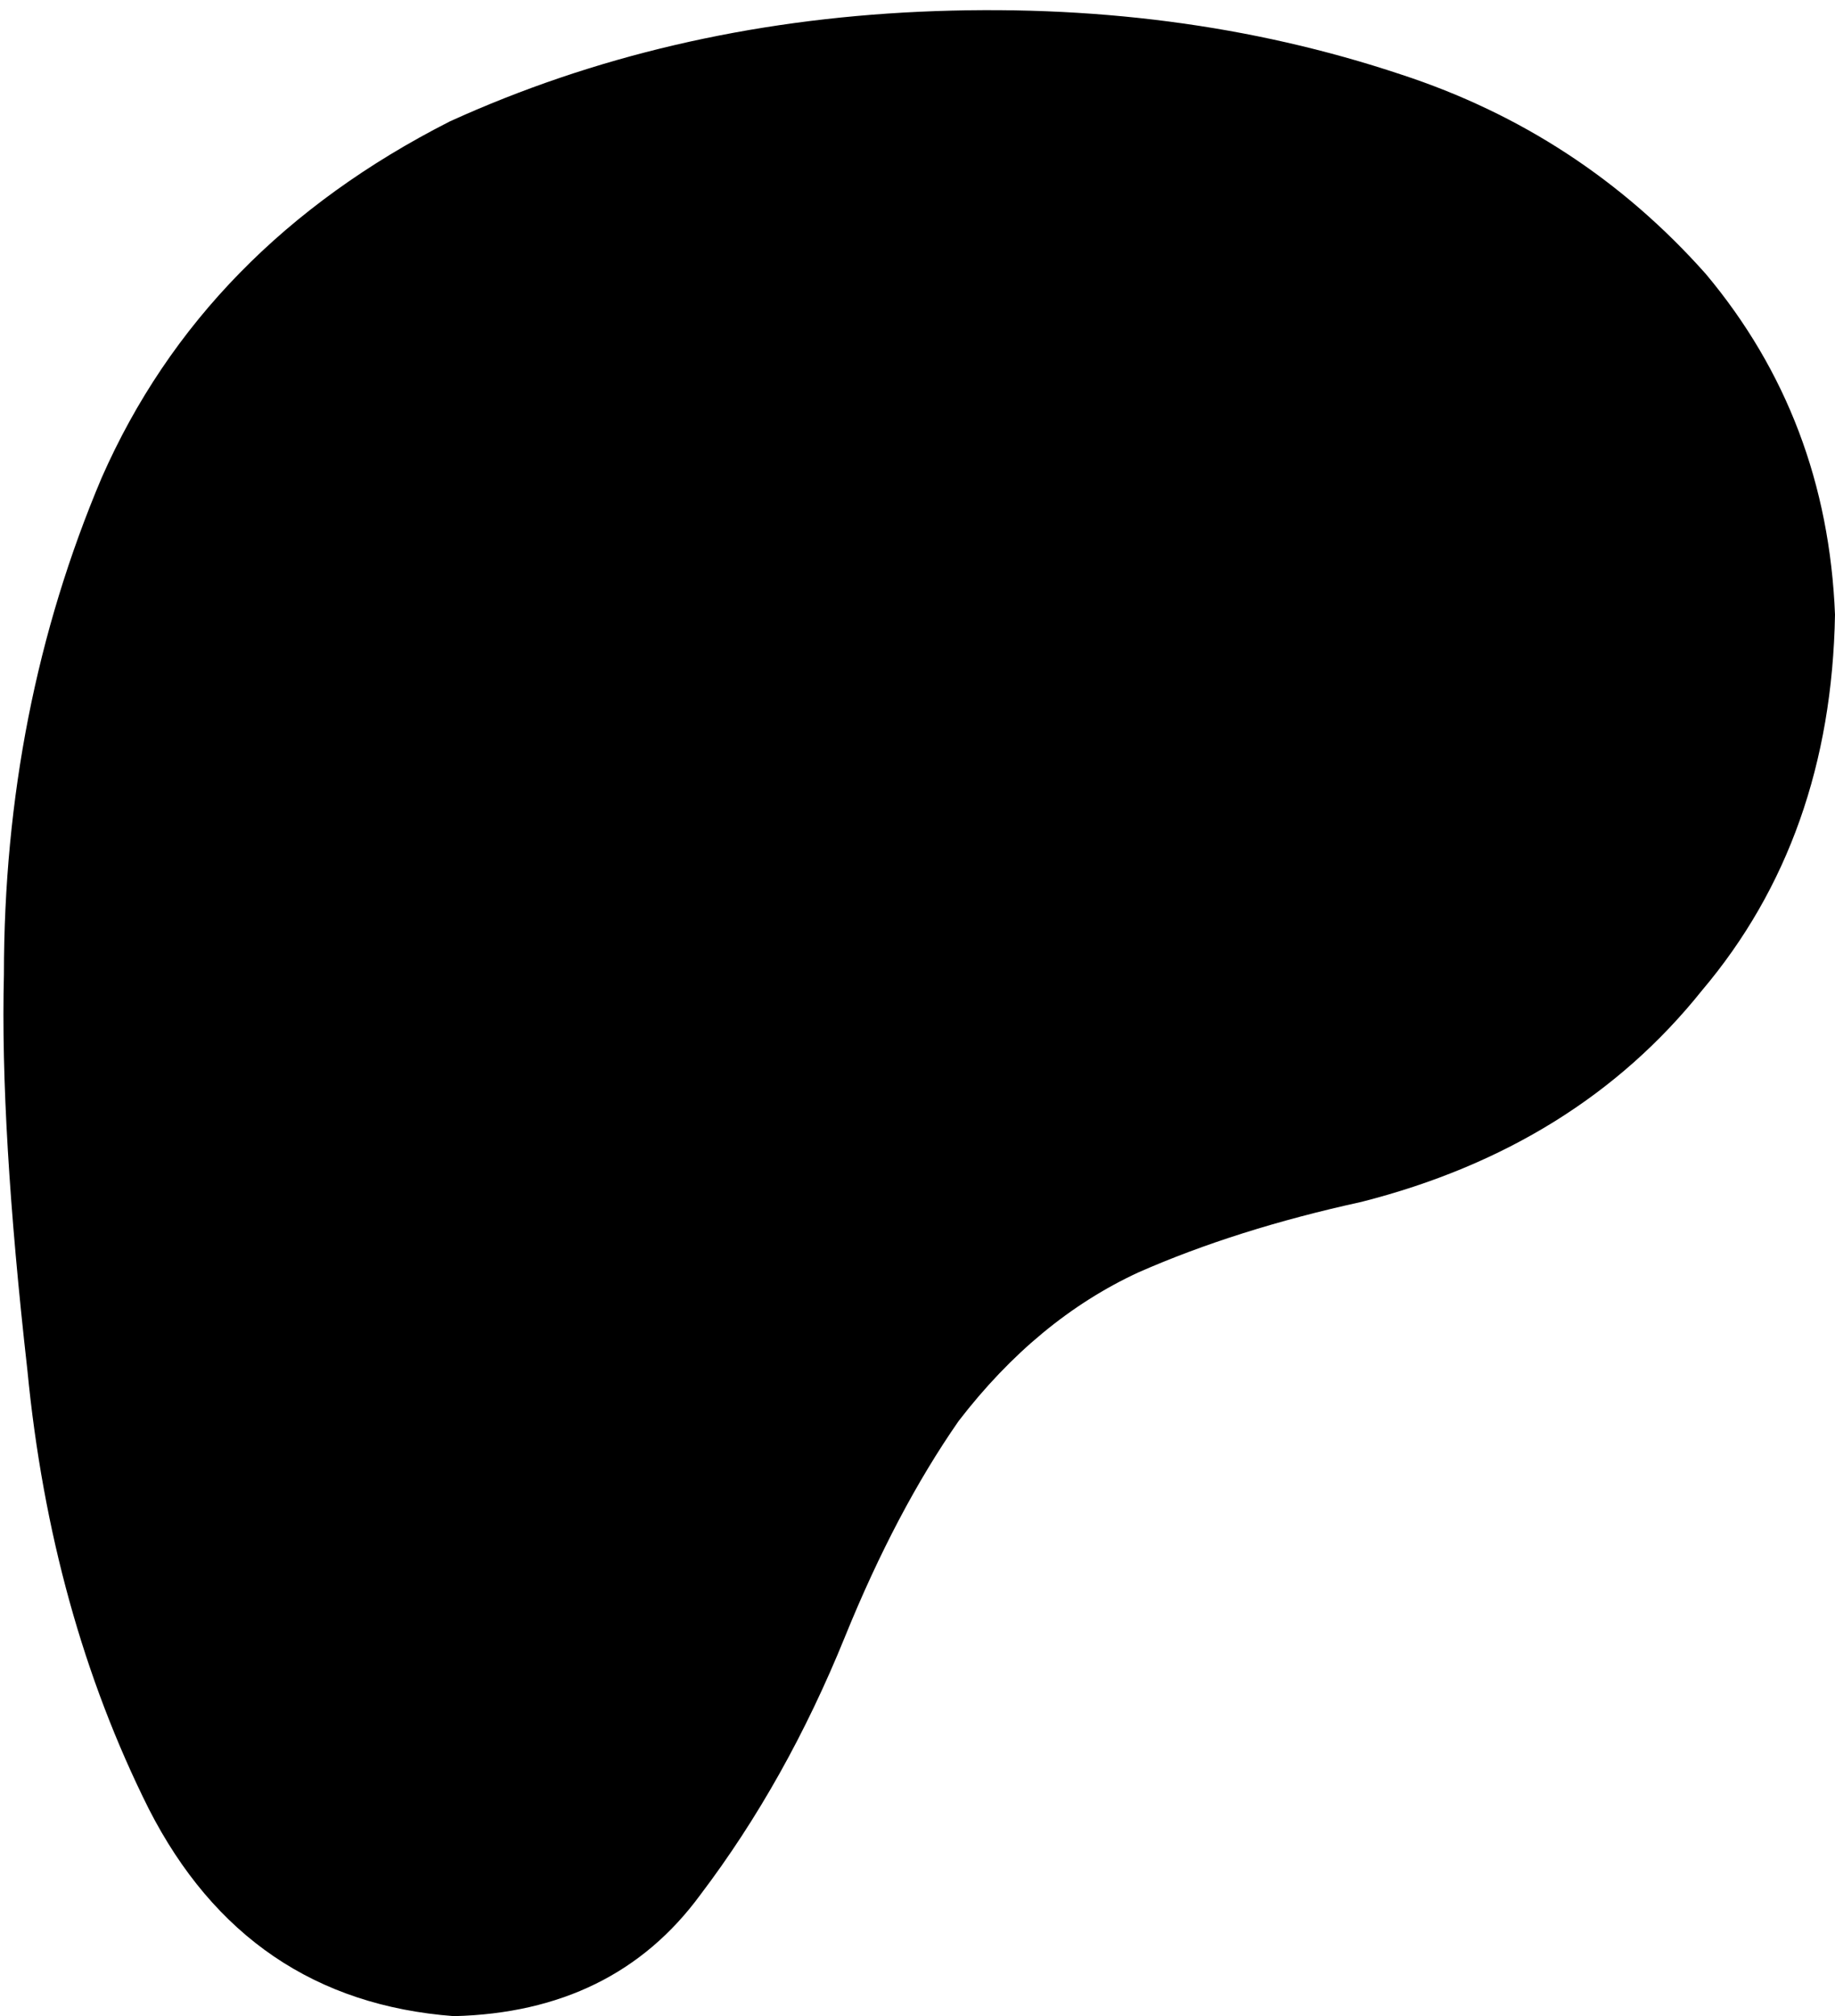 <svg xmlns="http://www.w3.org/2000/svg" viewBox="0 0 469 515">
  <path d="M 469 157 Q 467 107 436 70 L 436 70 L 436 70 Q 404 34 358 19 Q 301 0 235 3 Q 170 6 115 31 Q 52 63 26 122 Q 1 181 1 249 Q 0 288 7 350 Q 13 412 38 462 Q 63 511 116 515 Q 157 514 179 484 Q 201 455 216 418 Q 229 386 245 363 Q 265 337 291 325 Q 316 314 348 307 Q 403 293 435 253 Q 468 214 469 157 L 469 157 Z" />
</svg>